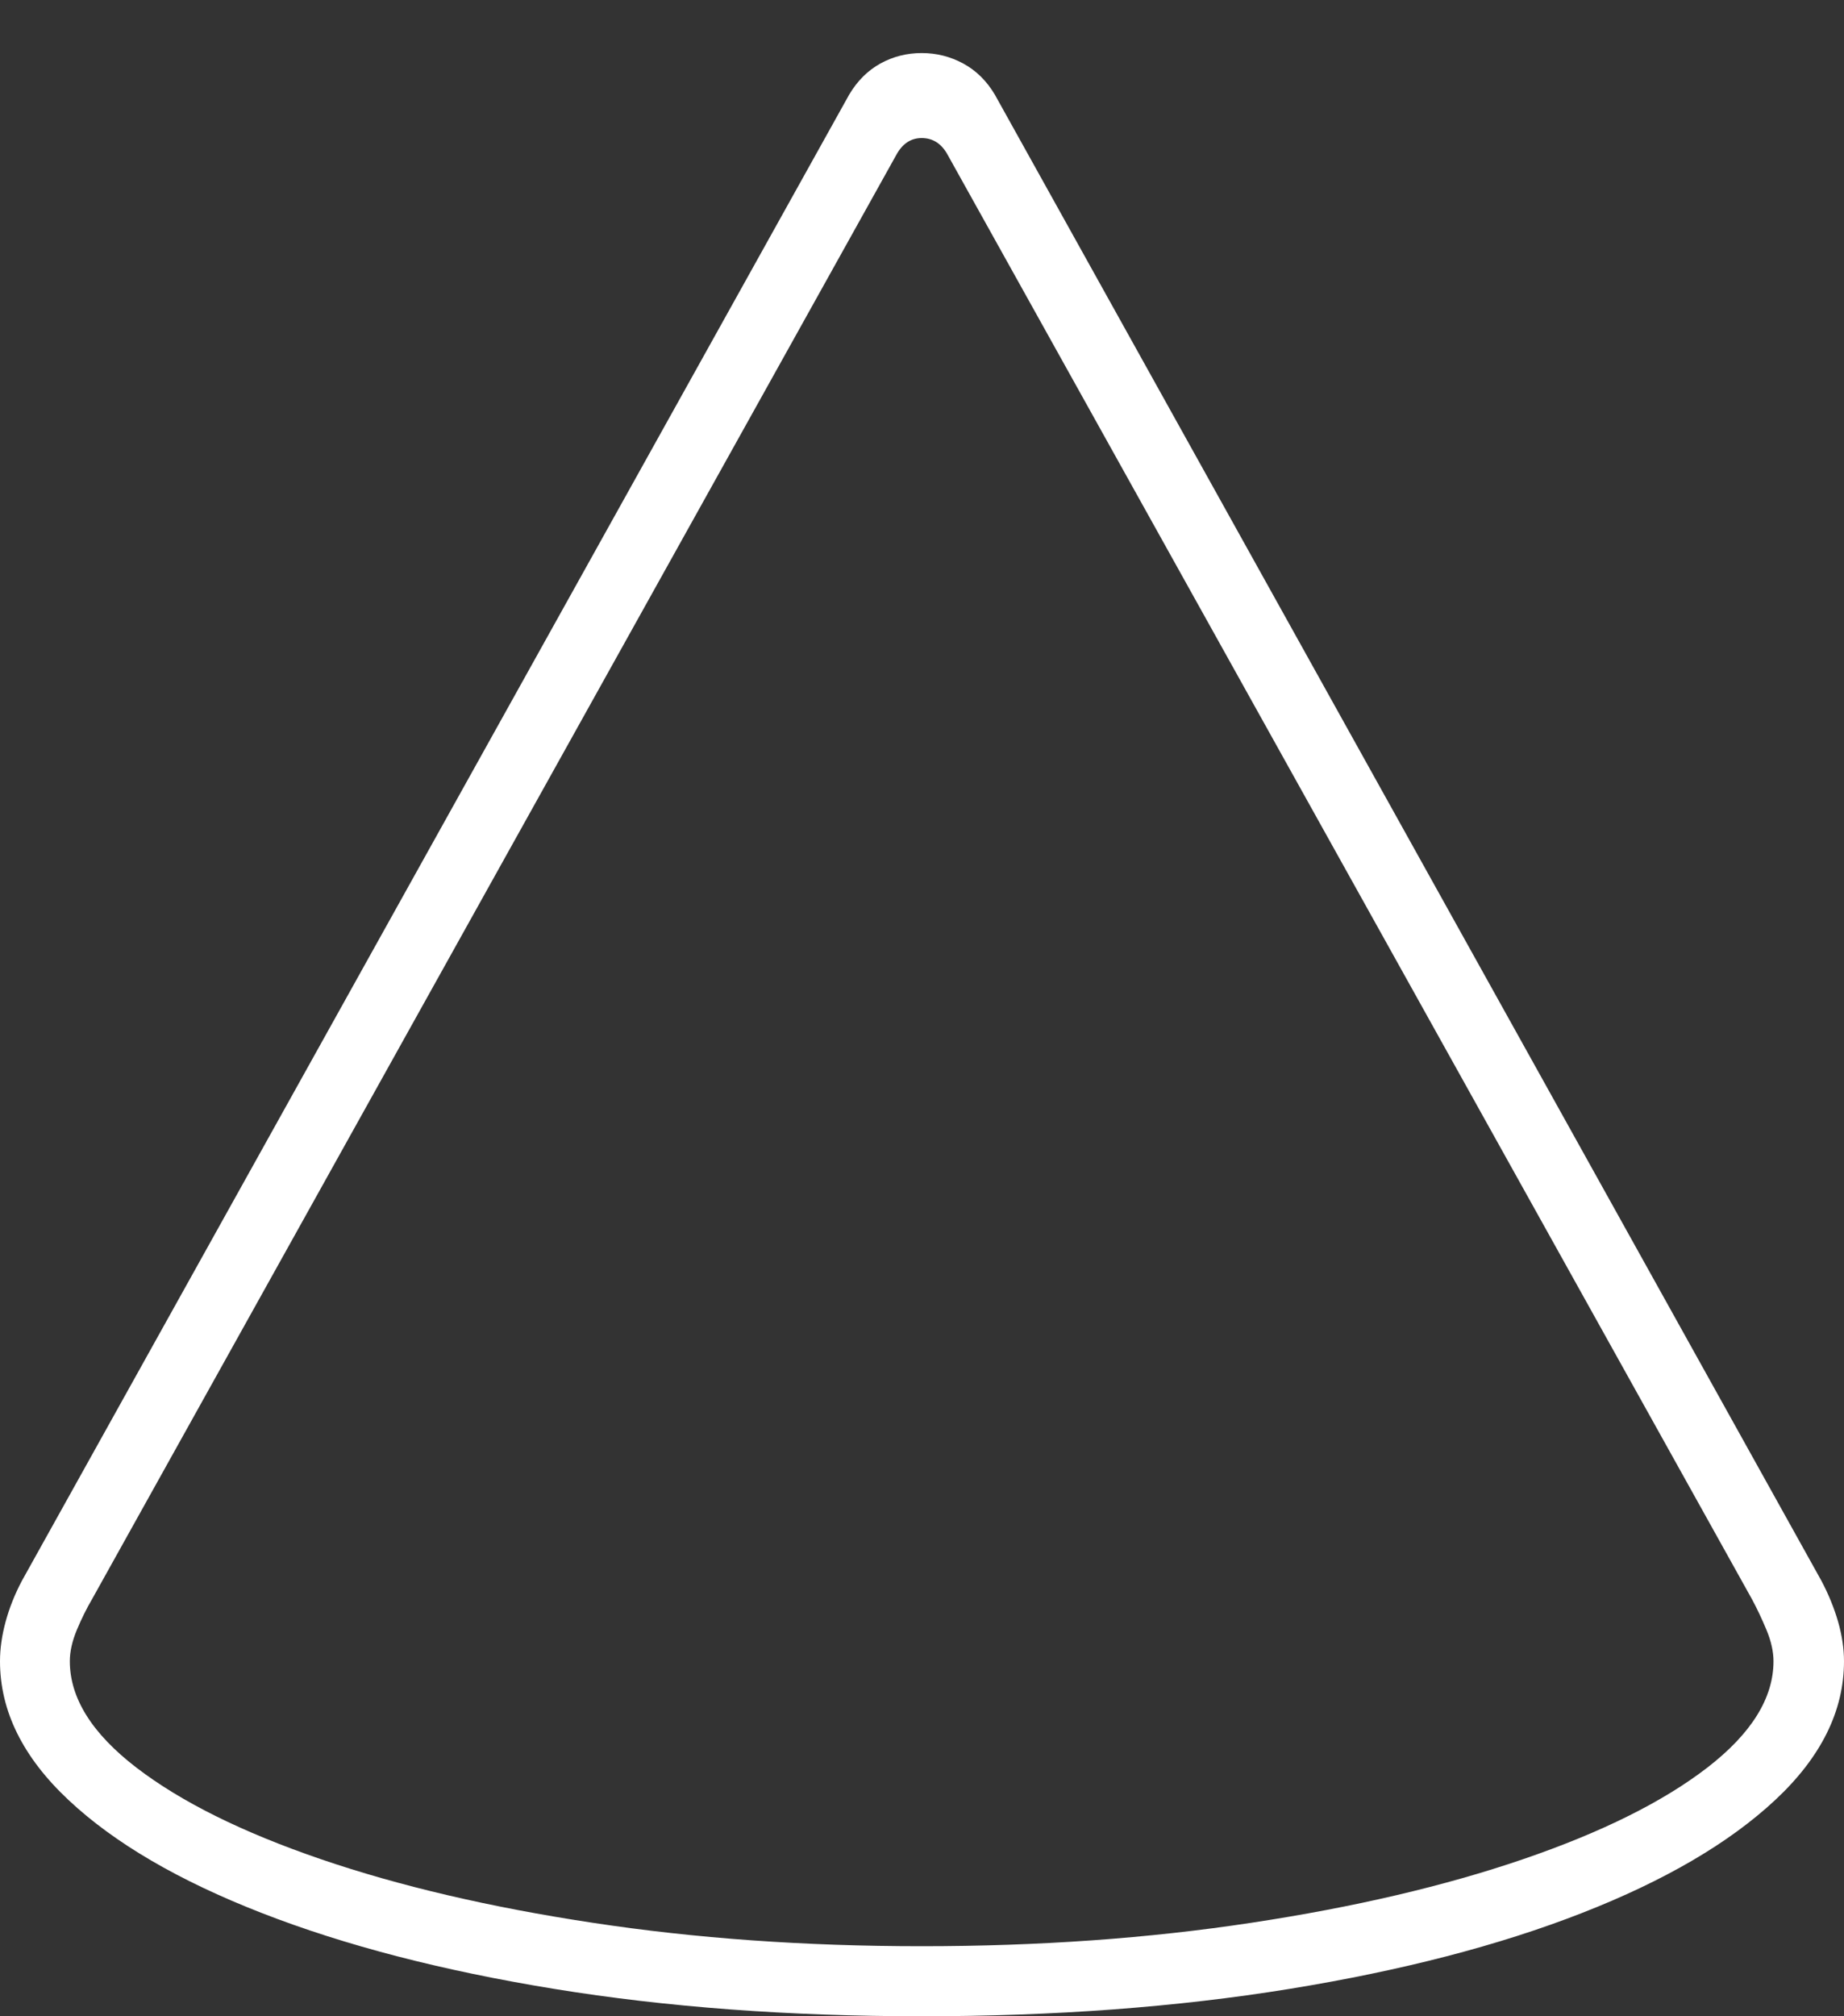 <?xml version="1.0" encoding="UTF-8"?>
<!--Generator: Apple Native CoreSVG 175-->
<!DOCTYPE svg
PUBLIC "-//W3C//DTD SVG 1.1//EN"
       "http://www.w3.org/Graphics/SVG/1.1/DTD/svg11.dtd">
<svg version="1.1" xmlns="http://www.w3.org/2000/svg" xmlns:xlink="http://www.w3.org/1999/xlink" width="18.882" height="20.637">
 <rect width="100%" height="100%" fill="#333333" stroke="none"/>
 <g>
  <rect height="20.637" opacity="0" width="18.882" x="0" y="0"/>
  <path d="M0 17.003Q0 17.767 0.703 18.425Q1.406 19.084 2.68 19.58Q3.954 20.077 5.676 20.357Q7.397 20.637 9.438 20.637Q11.478 20.637 13.203 20.357Q14.928 20.077 16.199 19.58Q17.469 19.084 18.176 18.425Q18.882 17.767 18.882 17.003Q18.882 16.811 18.822 16.6Q18.761 16.389 18.652 16.182L10.187 0.969Q10.062 0.758 9.863 0.65Q9.665 0.543 9.438 0.543Q9.21 0.543 9.015 0.65Q8.82 0.758 8.695 0.969L0.223 16.182Q0.114 16.389 0.057 16.6Q0 16.811 0 17.003ZM0.715 17.003Q0.715 16.855 0.787 16.682Q0.859 16.51 0.942 16.369L9.177 1.587Q9.271 1.413 9.438 1.413Q9.611 1.413 9.705 1.587L17.94 16.369Q18.016 16.51 18.088 16.682Q18.16 16.855 18.16 17.003Q18.16 17.569 17.481 18.093Q16.801 18.617 15.597 19.029Q14.393 19.441 12.814 19.68Q11.236 19.92 9.438 19.92Q7.646 19.92 6.068 19.68Q4.489 19.441 3.285 19.029Q2.081 18.617 1.398 18.093Q0.715 17.569 0.715 17.003Z" fill="#ffffff"/>
 </g>
</svg>
